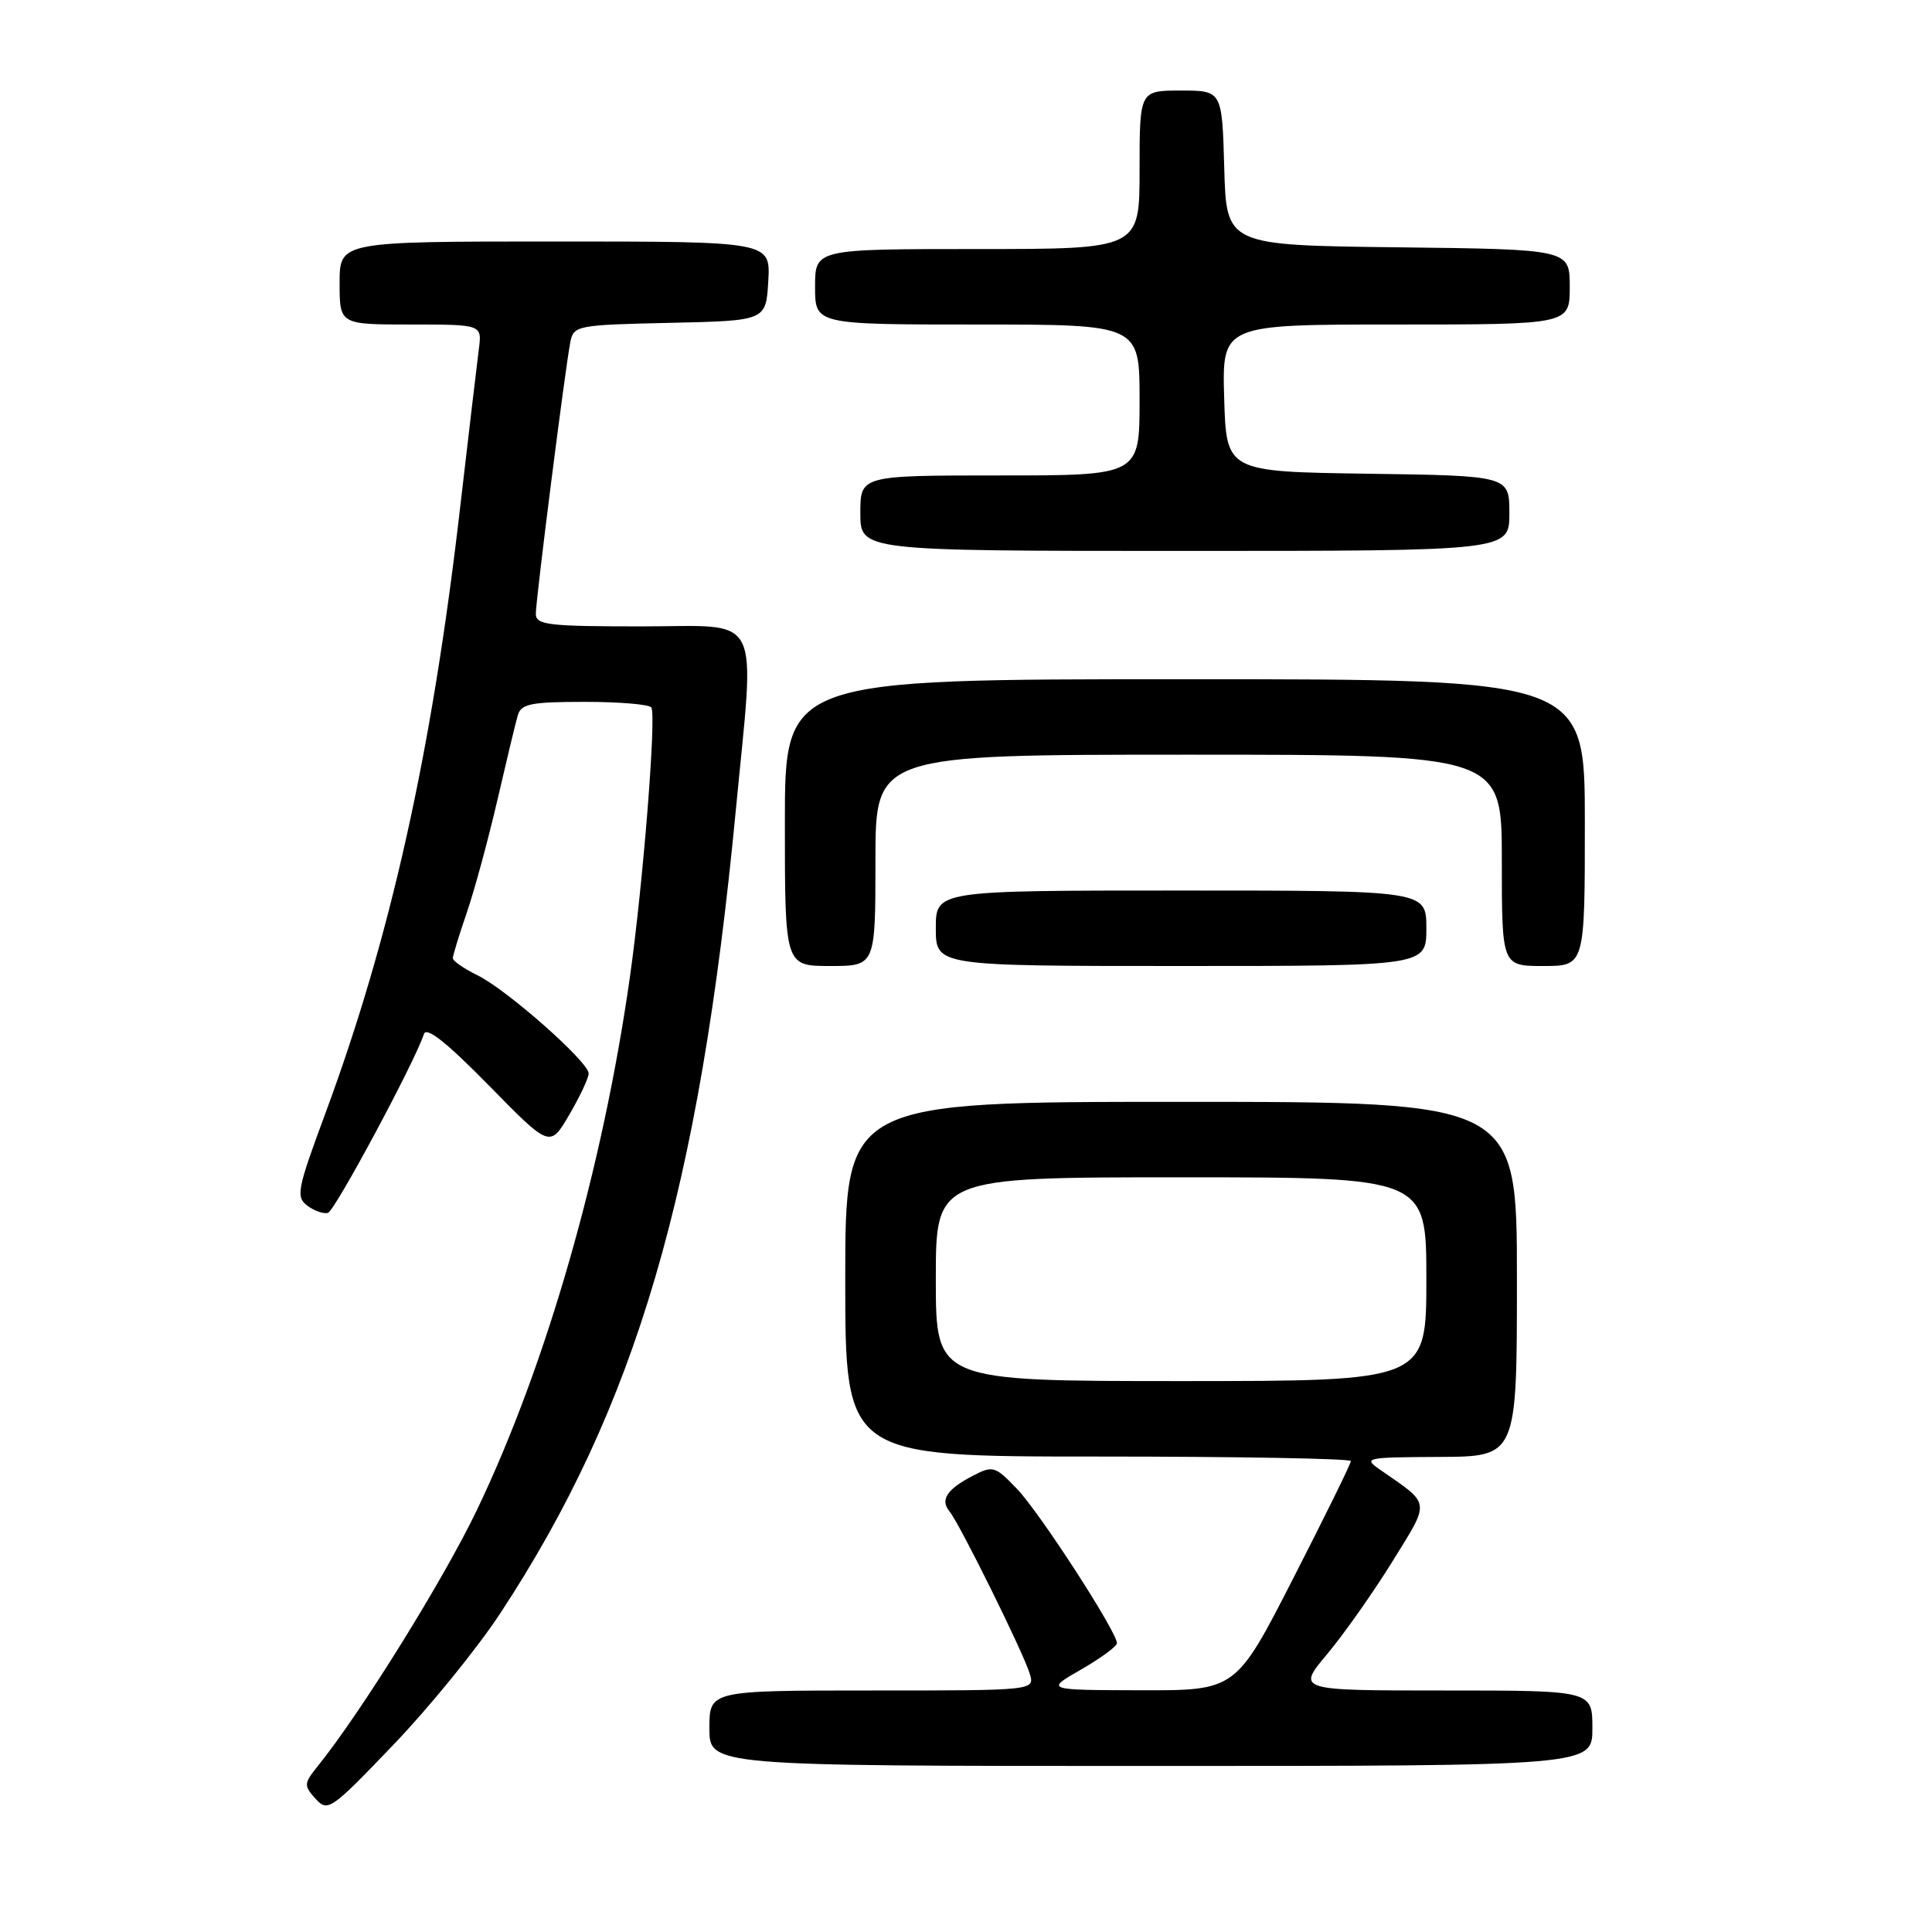 <?xml version="1.0" encoding="UTF-8" standalone="no"?>
<!DOCTYPE svg PUBLIC "-//W3C//DTD SVG 1.1//EN" "http://www.w3.org/Graphics/SVG/1.1/DTD/svg11.dtd" >
<svg xmlns="http://www.w3.org/2000/svg" xmlns:xlink="http://www.w3.org/1999/xlink" version="1.1" viewBox="0 0 256 256">
 <g >
 <path fill="currentColor"
d=" M 66.23 213.86 C 84.25 186.48 92.66 157.86 97.48 107.55 C 100.06 80.60 101.28 83.00 85.00 83.00 C 72.61 83.00 71.00 82.81 71.00 81.33 C 71.00 79.43 74.91 48.63 75.58 45.28 C 76.01 43.14 76.51 43.05 88.76 42.78 C 101.50 42.50 101.50 42.50 101.80 37.25 C 102.10 32.00 102.10 32.00 73.55 32.00 C 45.00 32.00 45.00 32.00 45.00 37.50 C 45.00 43.00 45.00 43.00 54.44 43.00 C 63.87 43.00 63.87 43.00 63.45 46.25 C 63.22 48.04 62.09 57.60 60.94 67.50 C 57.21 99.72 51.76 124.16 43.12 147.51 C 39.37 157.63 39.18 158.60 40.73 159.76 C 41.66 160.46 42.89 160.88 43.46 160.71 C 44.39 160.42 54.97 140.71 56.17 137.02 C 56.50 136.00 59.15 138.10 64.76 143.81 C 72.87 152.09 72.87 152.09 75.43 147.71 C 76.84 145.30 78.00 142.84 78.00 142.24 C 78.00 140.71 67.14 131.11 63.25 129.22 C 61.46 128.34 60.00 127.33 60.00 126.97 C 60.00 126.61 60.84 123.88 61.86 120.91 C 62.88 117.93 64.70 111.22 65.91 106.00 C 67.12 100.78 68.33 95.71 68.62 94.75 C 69.06 93.26 70.40 93.00 77.51 93.00 C 82.11 93.00 86.08 93.34 86.31 93.75 C 86.98 94.91 85.20 117.25 83.46 129.50 C 79.86 154.86 72.39 180.89 63.20 200.07 C 58.80 209.26 47.88 226.85 42.13 233.99 C 40.25 236.33 40.23 236.59 41.81 238.34 C 43.43 240.13 43.83 239.85 52.11 231.21 C 56.85 226.27 63.20 218.46 66.23 213.86 Z  M 211.00 229.00 C 211.00 224.00 211.00 224.00 191.41 224.00 C 171.81 224.00 171.81 224.00 175.87 219.16 C 178.10 216.49 181.98 210.98 184.50 206.91 C 189.55 198.73 189.64 199.45 182.95 194.80 C 180.57 193.16 180.81 193.10 190.75 193.05 C 201.00 193.00 201.00 193.00 201.00 169.50 C 201.00 146.00 201.00 146.00 156.50 146.00 C 112.00 146.00 112.00 146.00 112.00 169.50 C 112.00 193.00 112.00 193.00 145.50 193.00 C 163.93 193.00 179.00 193.27 179.00 193.60 C 179.00 193.94 175.57 200.91 171.38 209.10 C 163.76 224.00 163.76 224.00 151.13 223.97 C 138.50 223.94 138.50 223.94 143.25 221.22 C 145.86 219.72 147.99 218.15 148.00 217.73 C 148.00 216.23 137.79 200.45 134.77 197.30 C 131.85 194.25 131.57 194.17 128.92 195.54 C 125.45 197.34 124.54 198.74 125.83 200.29 C 127.15 201.89 135.55 218.87 136.44 221.75 C 137.13 224.00 137.13 224.00 115.57 224.00 C 94.00 224.00 94.00 224.00 94.00 229.00 C 94.00 234.00 94.00 234.00 152.50 234.00 C 211.00 234.00 211.00 234.00 211.00 229.00 Z  M 116.00 114.00 C 116.00 100.00 116.00 100.00 157.50 100.00 C 199.00 100.00 199.00 100.00 199.00 114.00 C 199.00 128.00 199.00 128.00 204.50 128.00 C 210.00 128.00 210.00 128.00 210.00 109.00 C 210.00 90.00 210.00 90.00 157.00 90.00 C 104.00 90.00 104.00 90.00 104.00 109.00 C 104.00 128.00 104.00 128.00 110.00 128.00 C 116.00 128.00 116.00 128.00 116.00 114.00 Z  M 189.00 123.00 C 189.00 118.00 189.00 118.00 156.50 118.00 C 124.00 118.00 124.00 118.00 124.00 123.00 C 124.00 128.00 124.00 128.00 156.50 128.00 C 189.00 128.00 189.00 128.00 189.00 123.00 Z  M 200.00 68.02 C 200.00 63.04 200.00 63.04 181.25 62.77 C 162.50 62.50 162.50 62.50 162.21 52.75 C 161.93 43.00 161.93 43.00 184.96 43.00 C 208.00 43.00 208.00 43.00 208.00 38.02 C 208.00 33.04 208.00 33.04 185.25 32.77 C 162.50 32.50 162.50 32.50 162.22 22.25 C 161.93 12.00 161.93 12.00 156.47 12.00 C 151.00 12.00 151.00 12.00 151.00 22.50 C 151.00 33.00 151.00 33.00 129.50 33.00 C 108.00 33.00 108.00 33.00 108.00 38.00 C 108.00 43.00 108.00 43.00 129.50 43.00 C 151.00 43.00 151.00 43.00 151.00 53.00 C 151.00 63.00 151.00 63.00 132.50 63.00 C 114.00 63.00 114.00 63.00 114.00 68.00 C 114.00 73.00 114.00 73.00 157.00 73.00 C 200.00 73.00 200.00 73.00 200.00 68.02 Z  M 124.00 169.50 C 124.00 156.00 124.00 156.00 156.50 156.00 C 189.00 156.00 189.00 156.00 189.00 169.50 C 189.00 183.00 189.00 183.00 156.50 183.00 C 124.00 183.00 124.00 183.00 124.00 169.50 Z "/>
</g>
</svg>